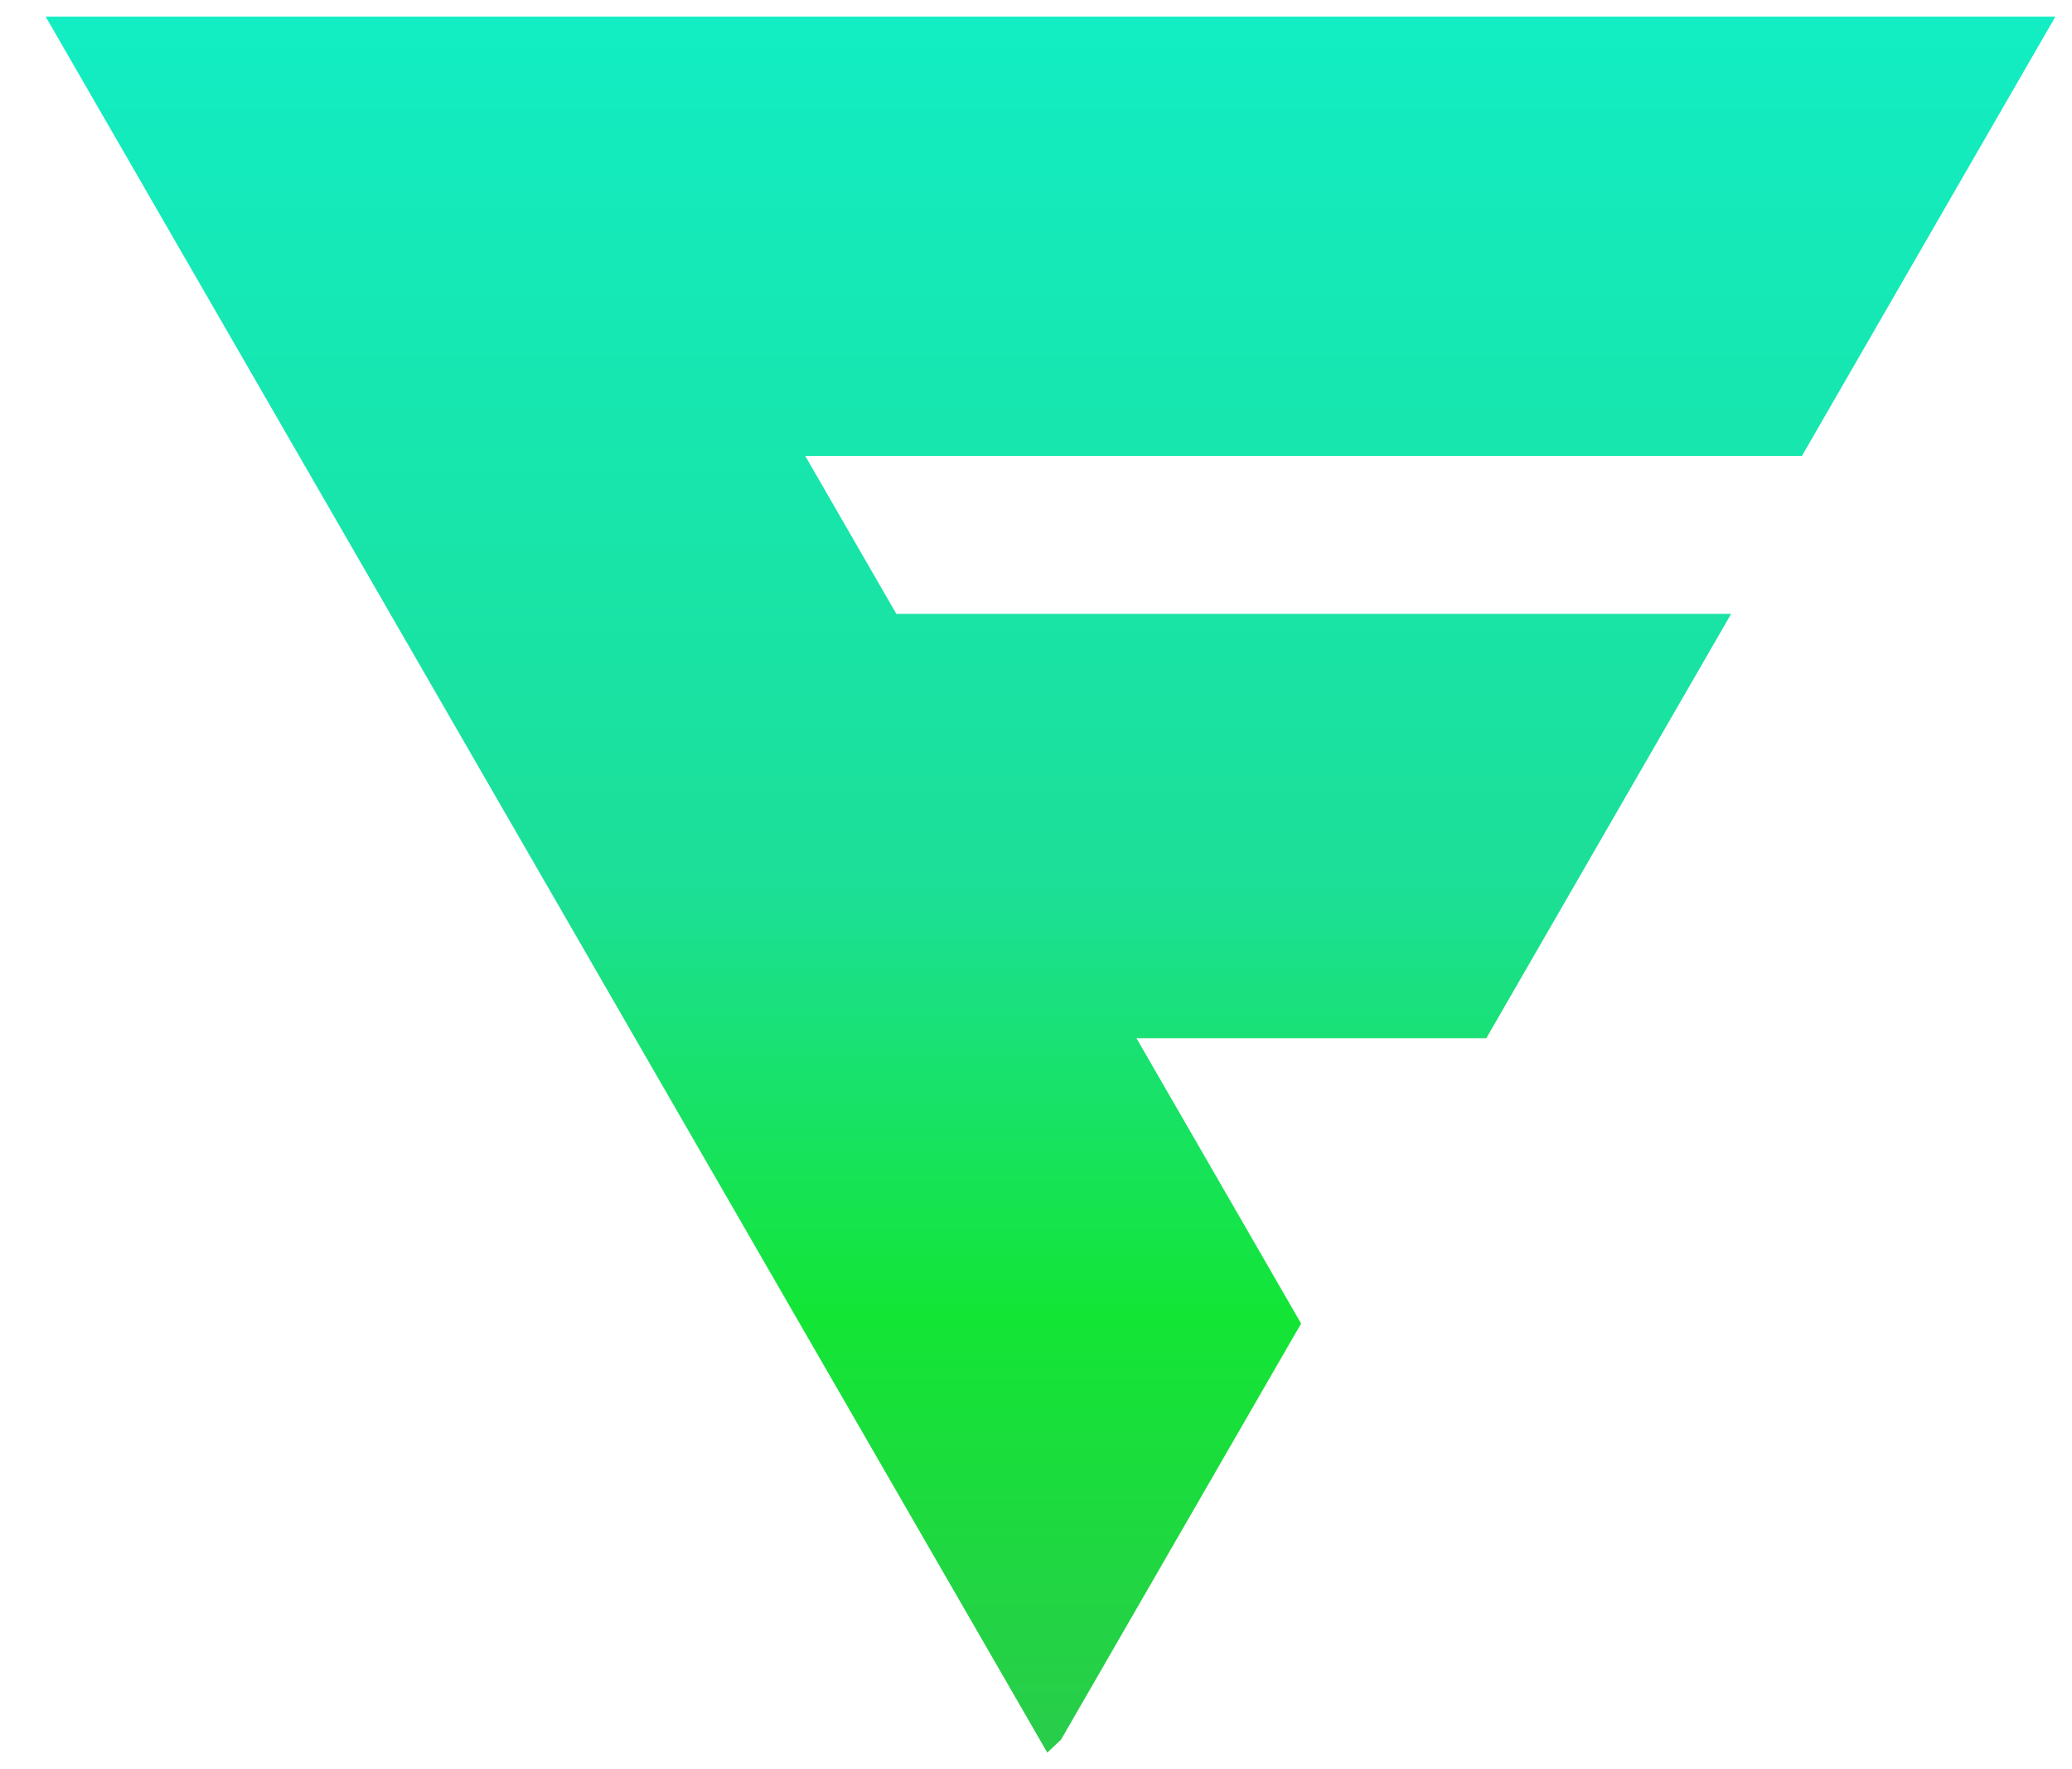 <svg width="499" height="426" viewBox="0 0 499 426" fill="none" xmlns="http://www.w3.org/2000/svg">
<g filter="url(#filter0_d_89_156)">
<path d="M302.344 314.687L244.519 414.892L241.215 418L0 0H484L422.952 105.79H182.928L204.867 143.808H405.91L346.952 245.975H262.693L302.344 314.687Z" fill="url(#paint0_linear_89_156)"/>
</g>
<defs>
<filter id="filter0_d_89_156" x="0" y="0" width="499" height="426" filterUnits="userSpaceOnUse" color-interpolation-filters="sRGB">
<feFlood flood-opacity="0" result="BackgroundImageFix"/>
<feColorMatrix in="SourceAlpha" type="matrix" values="0 0 0 0 0 0 0 0 0 0 0 0 0 0 0 0 0 0 127 0" result="hardAlpha"/>
<feOffset dx="11" dy="4"/>
<feGaussianBlur stdDeviation="2"/>
<feComposite in2="hardAlpha" operator="out"/>
<feColorMatrix type="matrix" values="0 0 0 0 0 0 0 0 0 0 0 0 0 0 0 0 0 0 0.25 0"/>
<feBlend mode="normal" in2="BackgroundImageFix" result="effect1_dropShadow_89_156"/>
<feBlend mode="normal" in="SourceGraphic" in2="effect1_dropShadow_89_156" result="shape"/>
</filter>
<linearGradient id="paint0_linear_89_156" x1="242" y1="0" x2="242" y2="418" gradientUnits="userSpaceOnUse">
<stop stop-color="#12EDC3"/>
<stop offset="0.5" stop-color="#1CDF98"/>
<stop offset="0.75" stop-color="#13E535"/>
<stop offset="1" stop-color="#29CC4B"/>
</linearGradient>
</defs>
</svg>
